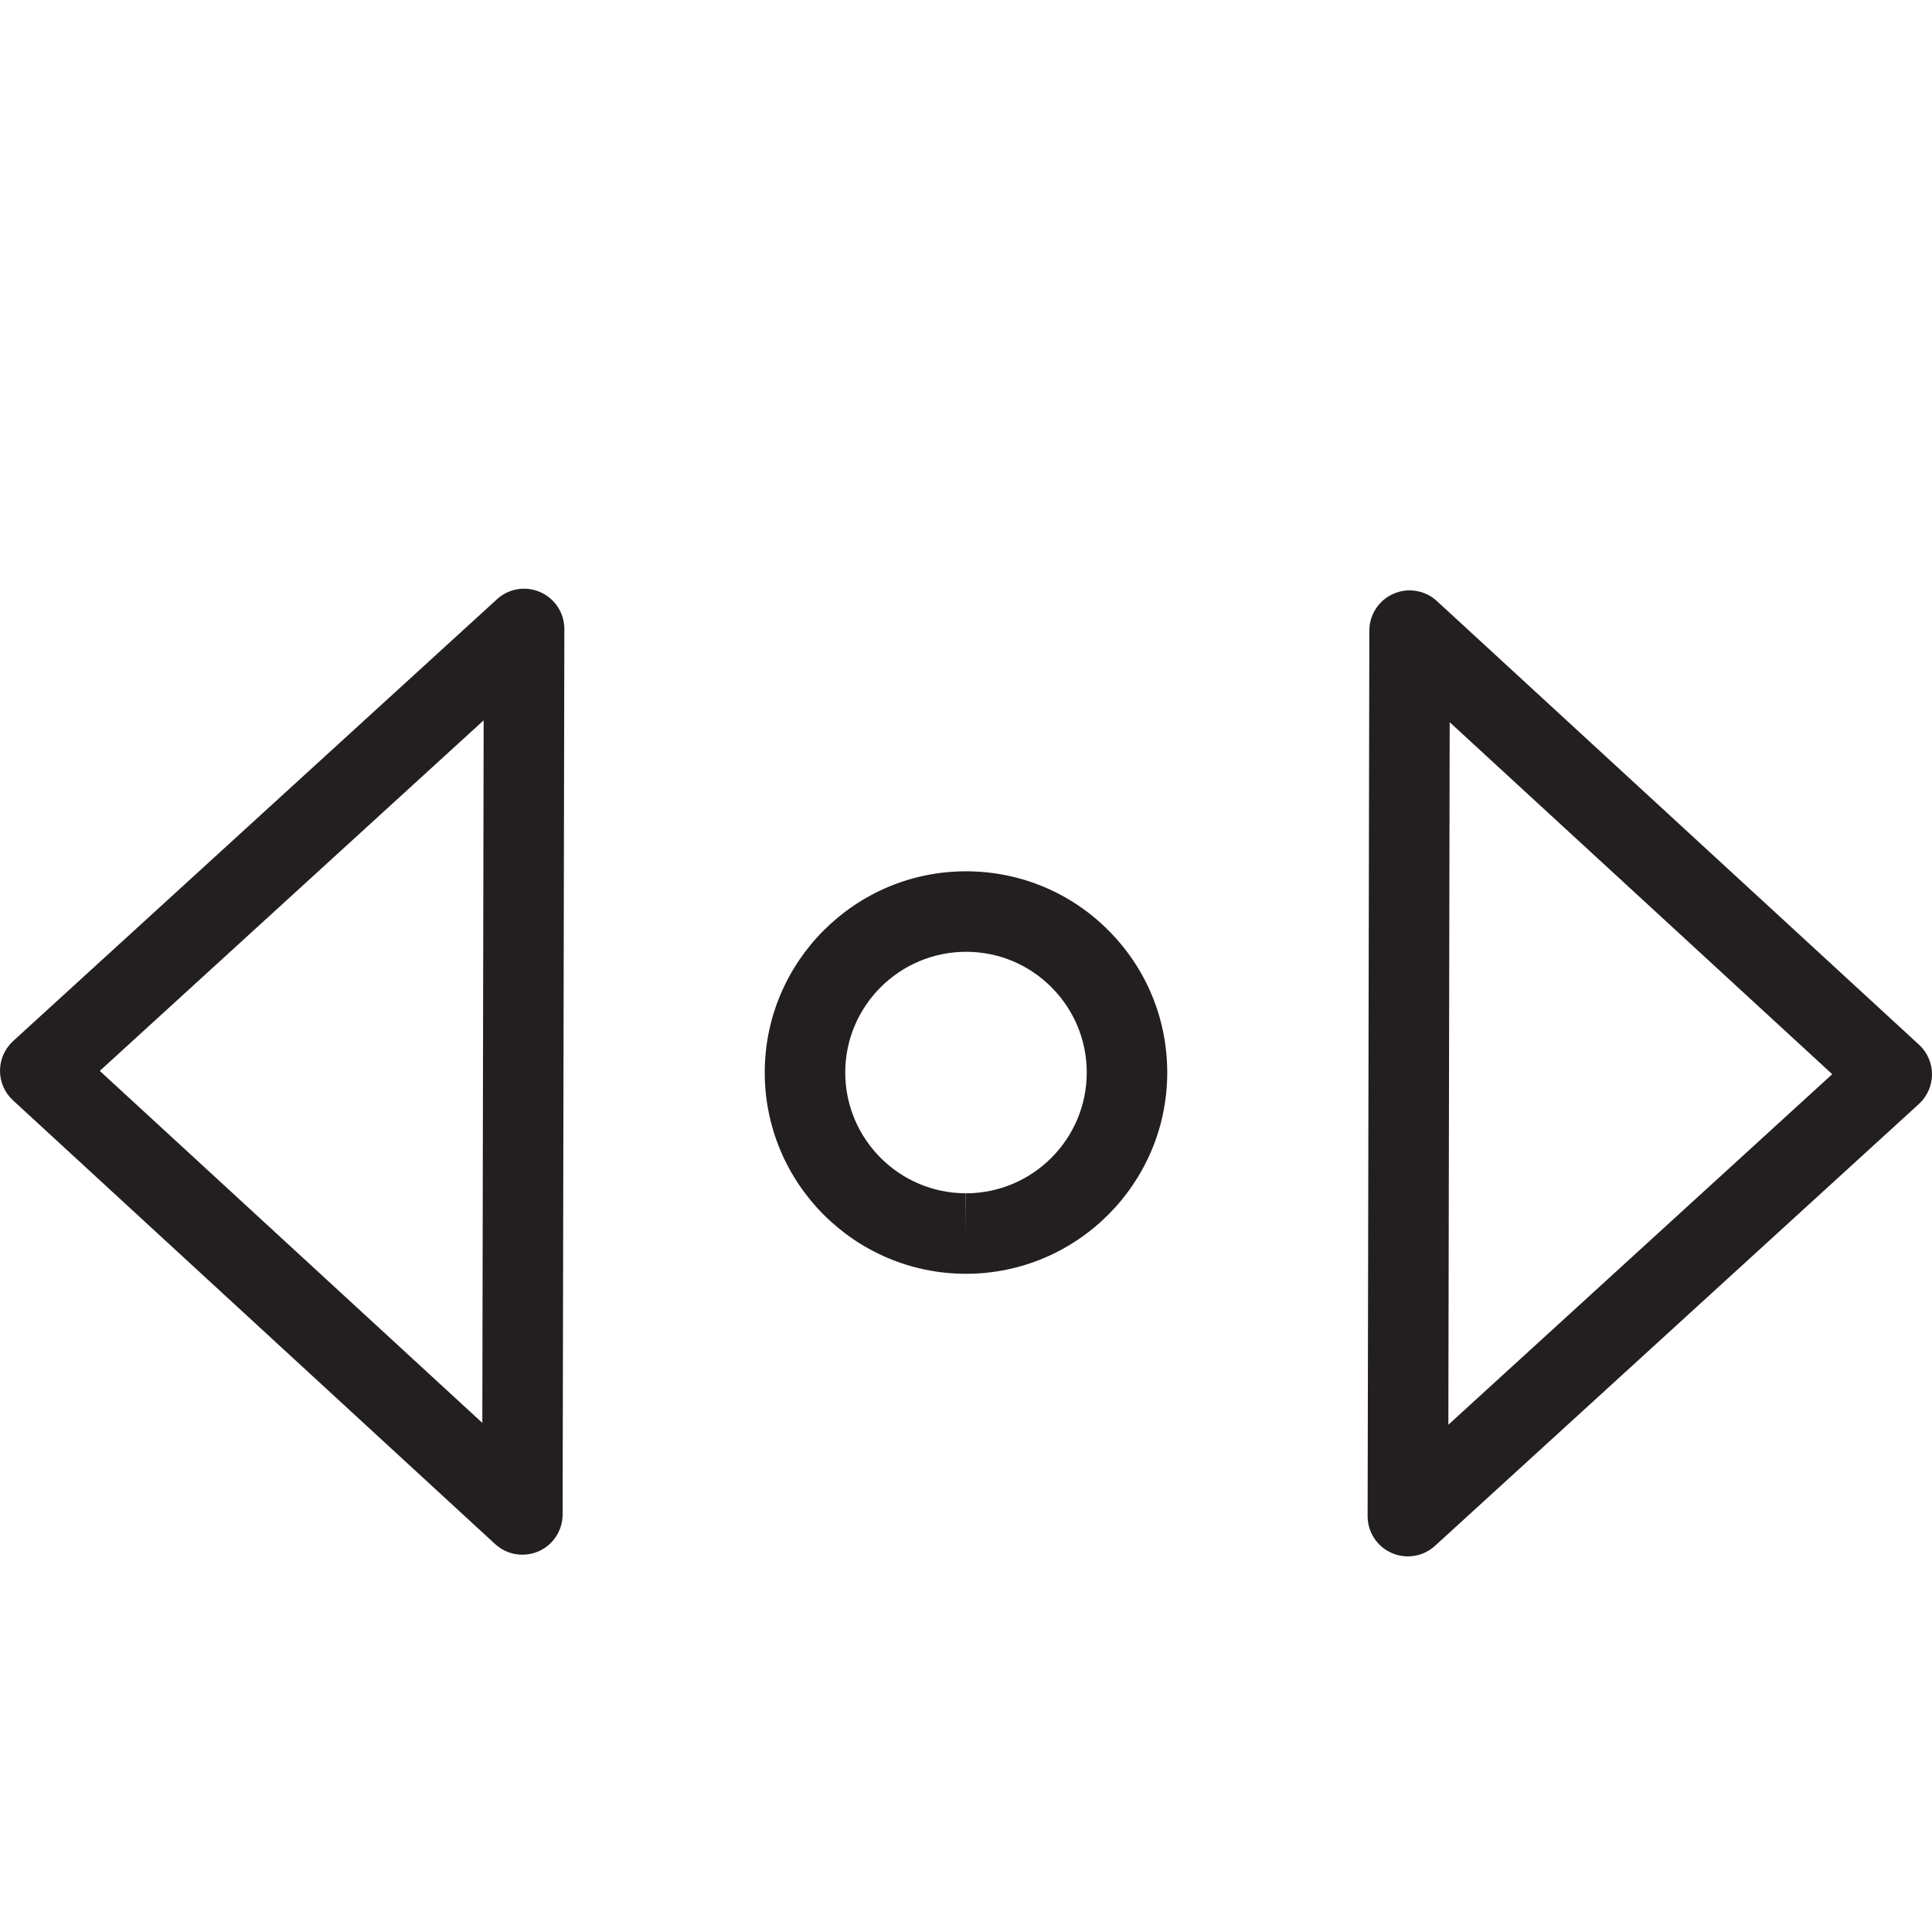 <?xml version="1.0" encoding="utf-8"?>
<!-- Generator: Adobe Illustrator 17.0.0, SVG Export Plug-In . SVG Version: 6.00 Build 0)  -->
<!DOCTYPE svg PUBLIC "-//W3C//DTD SVG 1.1//EN" "http://www.w3.org/Graphics/SVG/1.1/DTD/svg11.dtd">
<svg version="1.1" id="Layer_1" xmlns="http://www.w3.org/2000/svg" xmlns:xlink="http://www.w3.org/1999/xlink" x="0px" y="0px"
	 width="48px" height="48px" viewBox="0 0 48 48" enable-background="new 0 0 48 48" xml:space="preserve">
<g>
	<path fill="#231F20" d="M24,21.647c-2.752,0-4.995,2.239-5,4.99c-0.005,2.757,2.233,5.005,4.99,5.01c0.001,0,0.009,0,0.009,0
		c2.753,0,4.996-2.239,5.001-4.991c0.002-1.335-0.516-2.592-1.458-3.538C26.599,22.172,25.345,21.649,24,21.647z M23.999,29.647v1
		l-0.005-1c-1.654-0.003-2.997-1.352-2.994-3.006c0.003-1.651,1.349-2.994,3.006-2.994c0.801,0.001,1.554,0.315,2.119,0.883
		c0.565,0.567,0.876,1.321,0.875,2.122C26.997,28.304,25.651,29.647,23.999,29.647z"/>
	<path fill="#231F20" d="M47.677,25.955L35.698,14.932c-0.291-0.269-0.718-0.339-1.077-0.18c-0.365,0.159-0.599,0.518-0.6,0.914
		l-0.043,22c-0.001,0.397,0.233,0.757,0.596,0.917c0.13,0.057,0.267,0.085,0.404,0.085c0.246,0,0.487-0.09,0.674-0.262
		l12.022-10.977c0.207-0.189,0.325-0.456,0.326-0.736C48.001,26.413,47.884,26.145,47.677,25.955z M35.984,35.397l0.033-17.454
		l9.504,8.745L35.984,35.397z"/>
	<path fill="#231F20" d="M13.425,14.712c-0.363-0.161-0.787-0.092-1.078,0.176L0.326,25.865C0.119,26.054,0.001,26.321,0,26.601
		c-0.001,0.28,0.116,0.547,0.323,0.737l11.978,11.024c0.188,0.173,0.431,0.264,0.677,0.264c0.136,0,0.273-0.028,0.4-0.083
		c0.365-0.159,0.599-0.518,0.6-0.914l0.043-22C14.022,15.232,13.788,14.872,13.425,14.712z M11.983,35.351l-9.504-8.745l9.537-8.709
		L11.983,35.351z"/>
</g>
<g id="nyt_x5F_exporter_x5F_info" display="none">
</g>
</svg>

